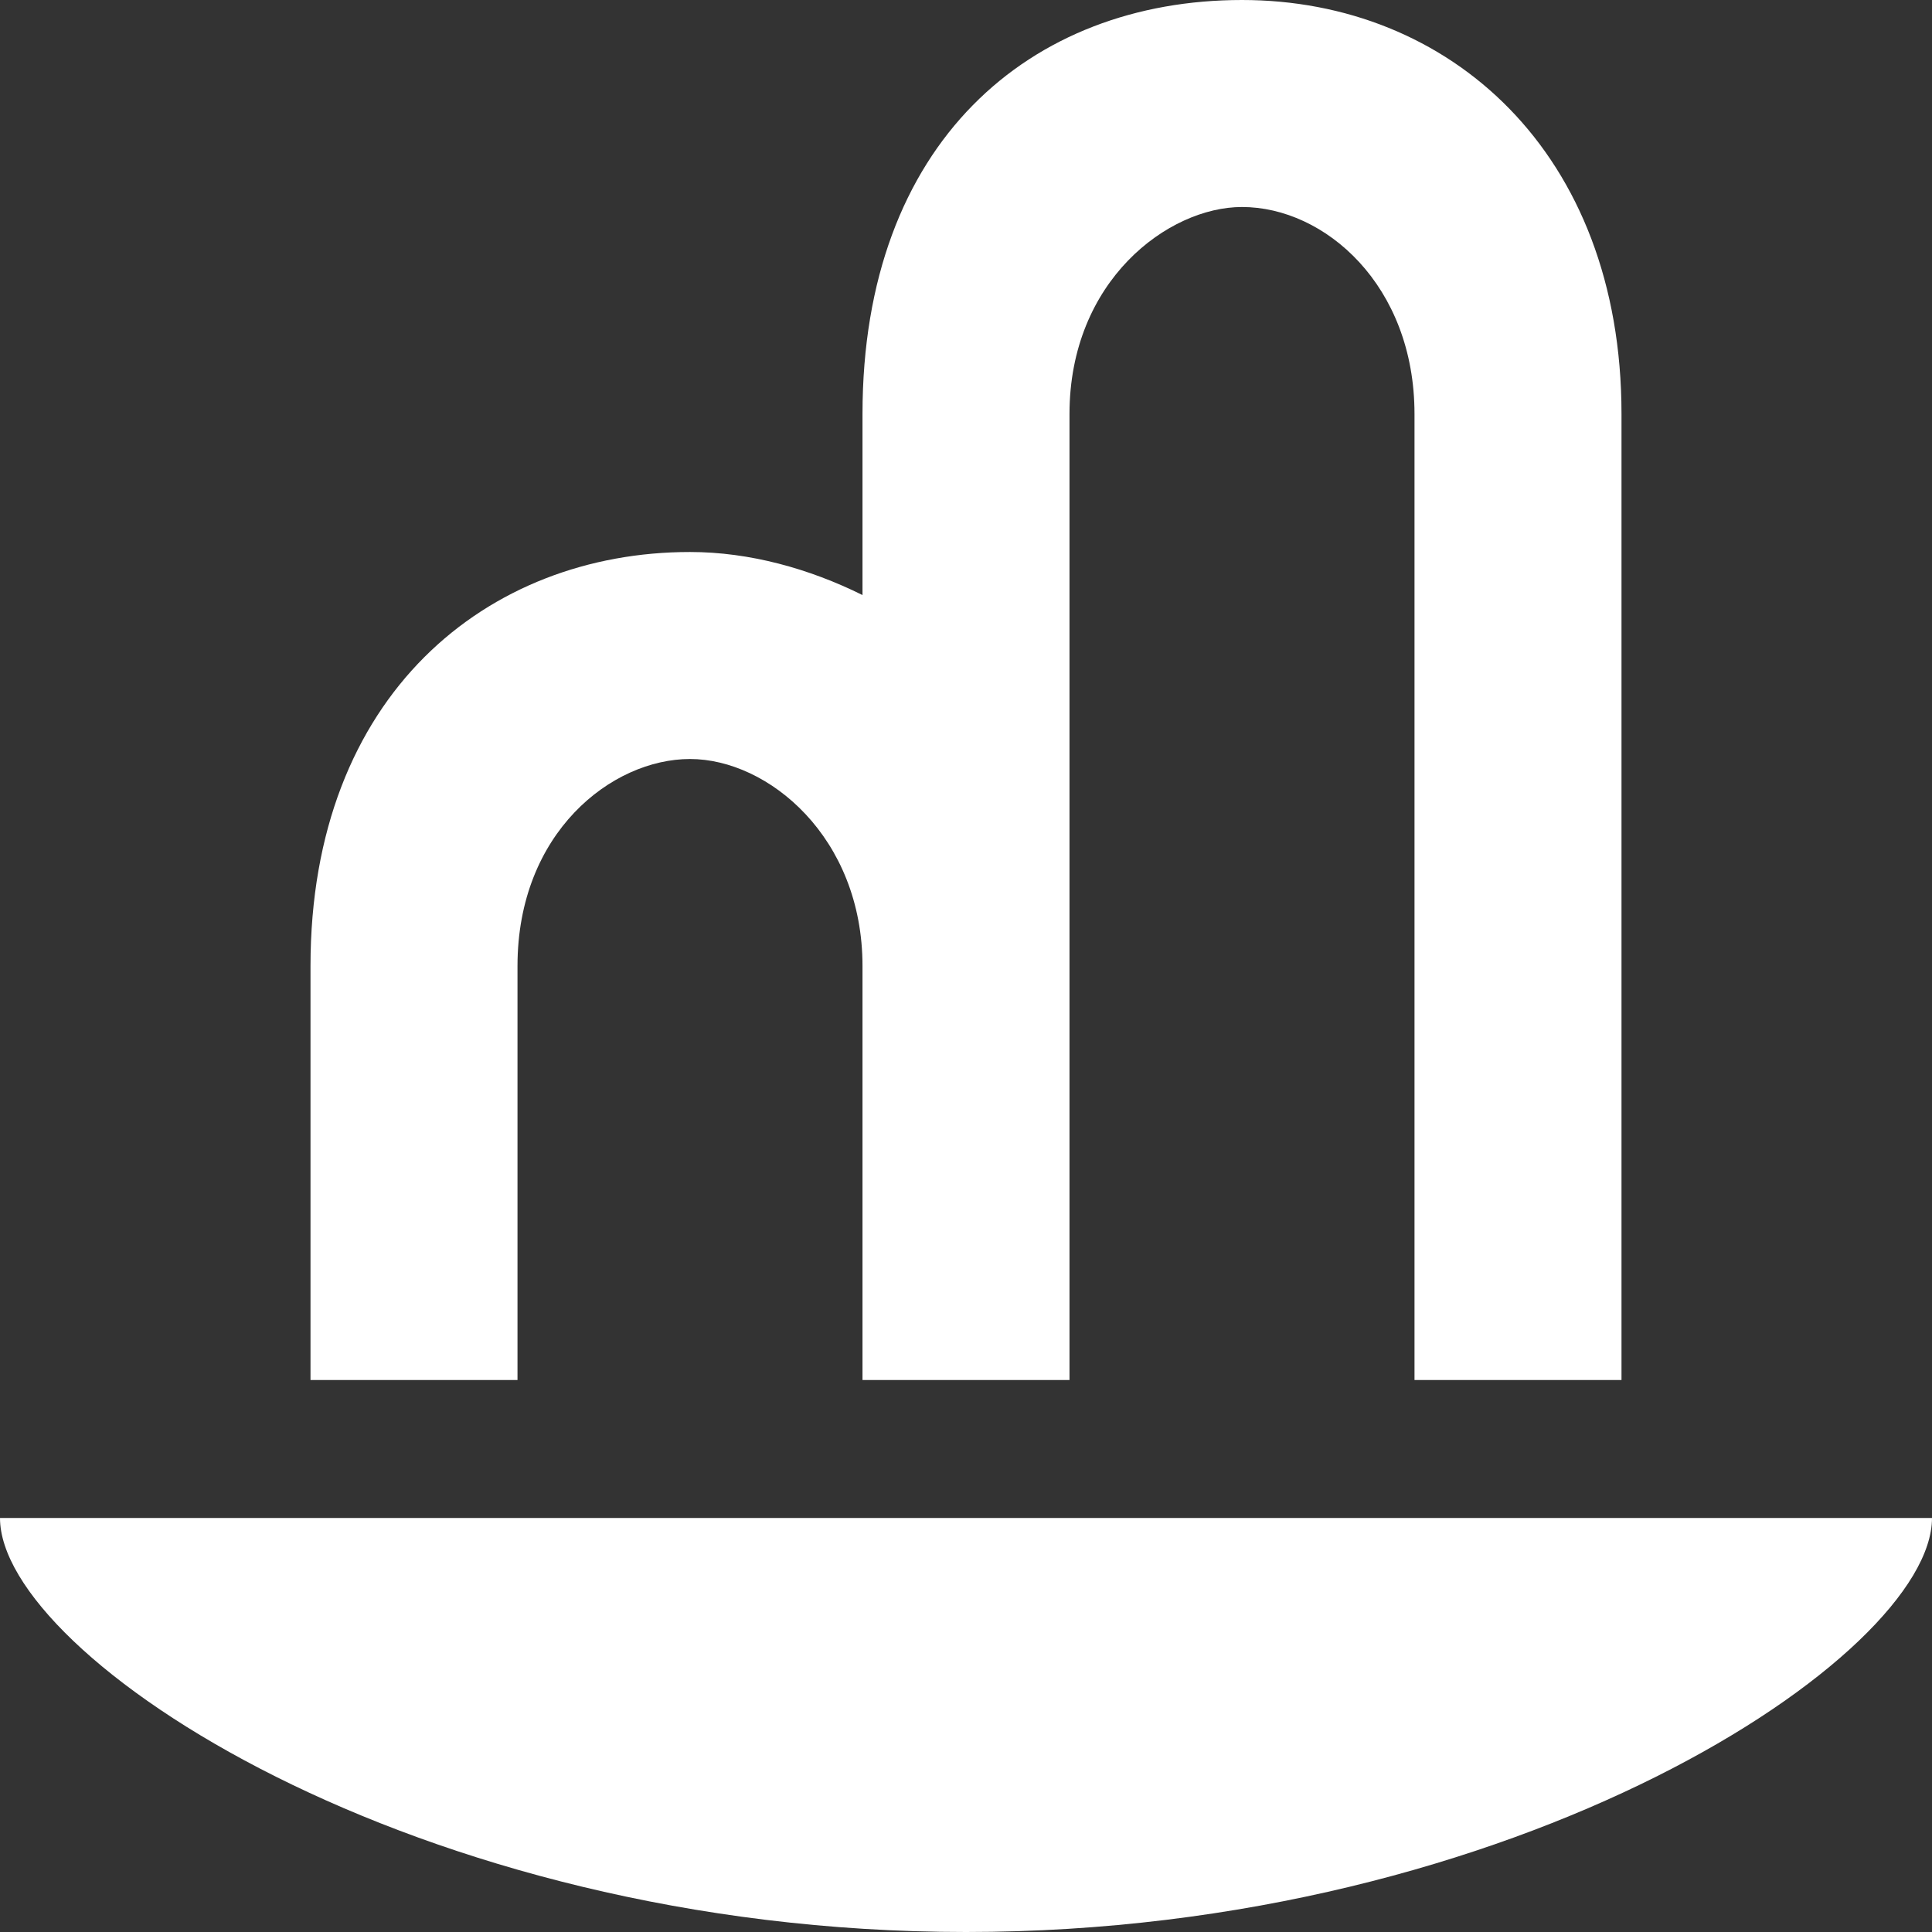 <?xml version="1.0" encoding="UTF-8" standalone="no"?>
<!-- Created with Inkscape (http://www.inkscape.org/) -->

<svg
   xmlns:dc="http://purl.org/dc/elements/1.1/"
   xmlns:cc="http://creativecommons.org/ns#"
   xmlns:rdf="http://www.w3.org/1999/02/22-rdf-syntax-ns#"
   xmlns:svg="http://www.w3.org/2000/svg"
   xmlns="http://www.w3.org/2000/svg"
   version="1.1"
   width="100%"
   height="100%"
   viewBox="0 0 14 14"
   id="svg2">
  <rect x="0" y="0" width="14" height="14" fill="#333333" stroke="none"/>
  <defs
     id="defs6" />
  <rect
     width="14"
     height="14"
     x="0"
     y="0"
     id="canvas"
     style="fill:none;stroke:none;visibility:hidden" />
  <path
     d="M 9,0 C 7.466,0 6.25,1.032 6.25,3 l 0,1.312 C 5.865,4.121 5.433,4 5,4 3.533,4 2.25,5.032 2.25,7 l 0,3 1.5,0 0,-3 C 3.75,6.034 4.433,5.5 5,5.5 5.567,5.5 6.25,6.067 6.25,7 l 0,3 1.5,0 0,-3 0,-4 C 7.75,2.034 8.466,1.5 9,1.5 c 0.6,0 1.25,0.567 1.25,1.5 l 0,7 1.5,0 0,-7 C 11.75,1.101 10.5,0 9,0 z M 0,11 c 0,1 3,3 7,3 4,0 7,-2 7,-3 L 0,11 z"
     id="fountain"
     style="fill:#fff;fill-opacity:1;stroke:none" />
</svg>

